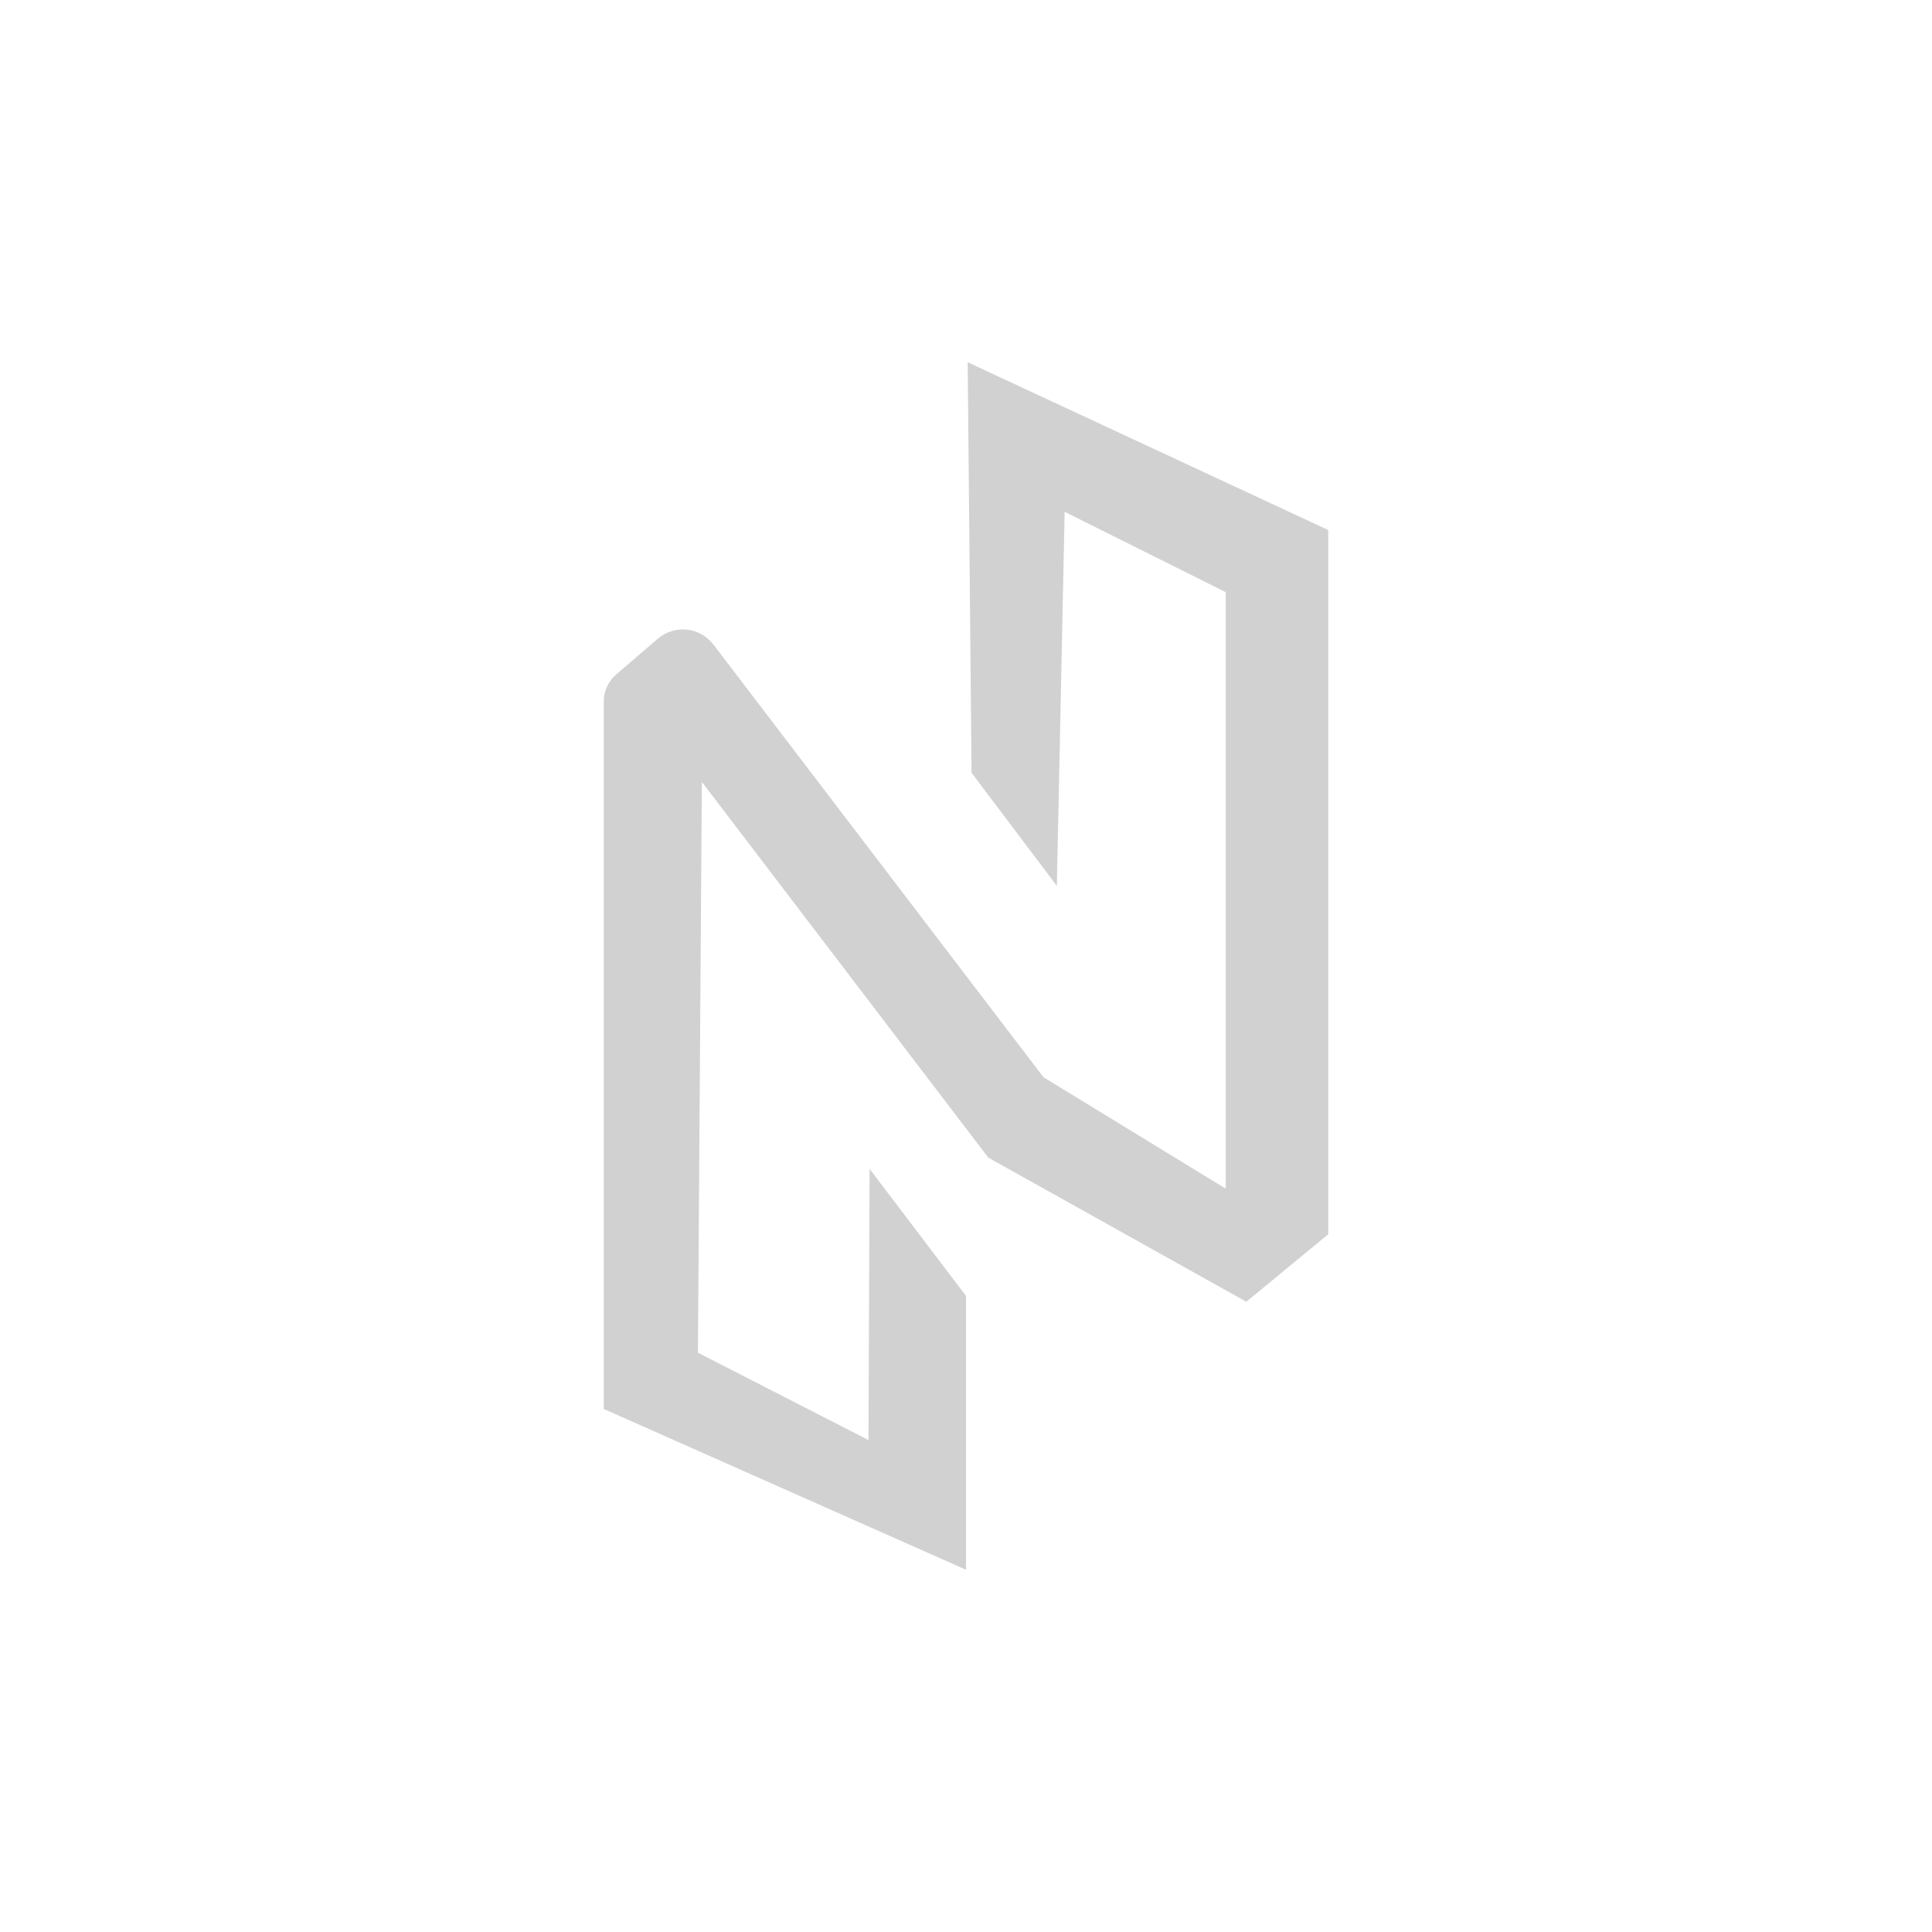 <?xml version="1.0" encoding="utf-8"?>
<svg fill="#d1d1d1" height="32" viewBox="0 0 32 32" width="32" xmlns="http://www.w3.org/2000/svg">
  <path d="M 14.403 19.36 L 14.385 23.852 L 11.56 22.405 L 11.625 12.951 L 16.369 19.174 L 20.643 21.561 L 22 20.443 L 22 8.779 L 16.028 6 L 16.092 12.8 L 17.505 14.673 L 17.634 8.477 L 20.302 9.808 L 20.302 19.688 L 17.283 17.842 L 11.818 10.678 C 11.596 10.385 11.173 10.34 10.895 10.58 L 10.212 11.166 C 10.078 11.278 10 11.444 10 11.619 L 10 23.337 L 16 26 L 16 21.464 L 14.403 19.36 Z" fill-rule="evenodd"/>
</svg>
